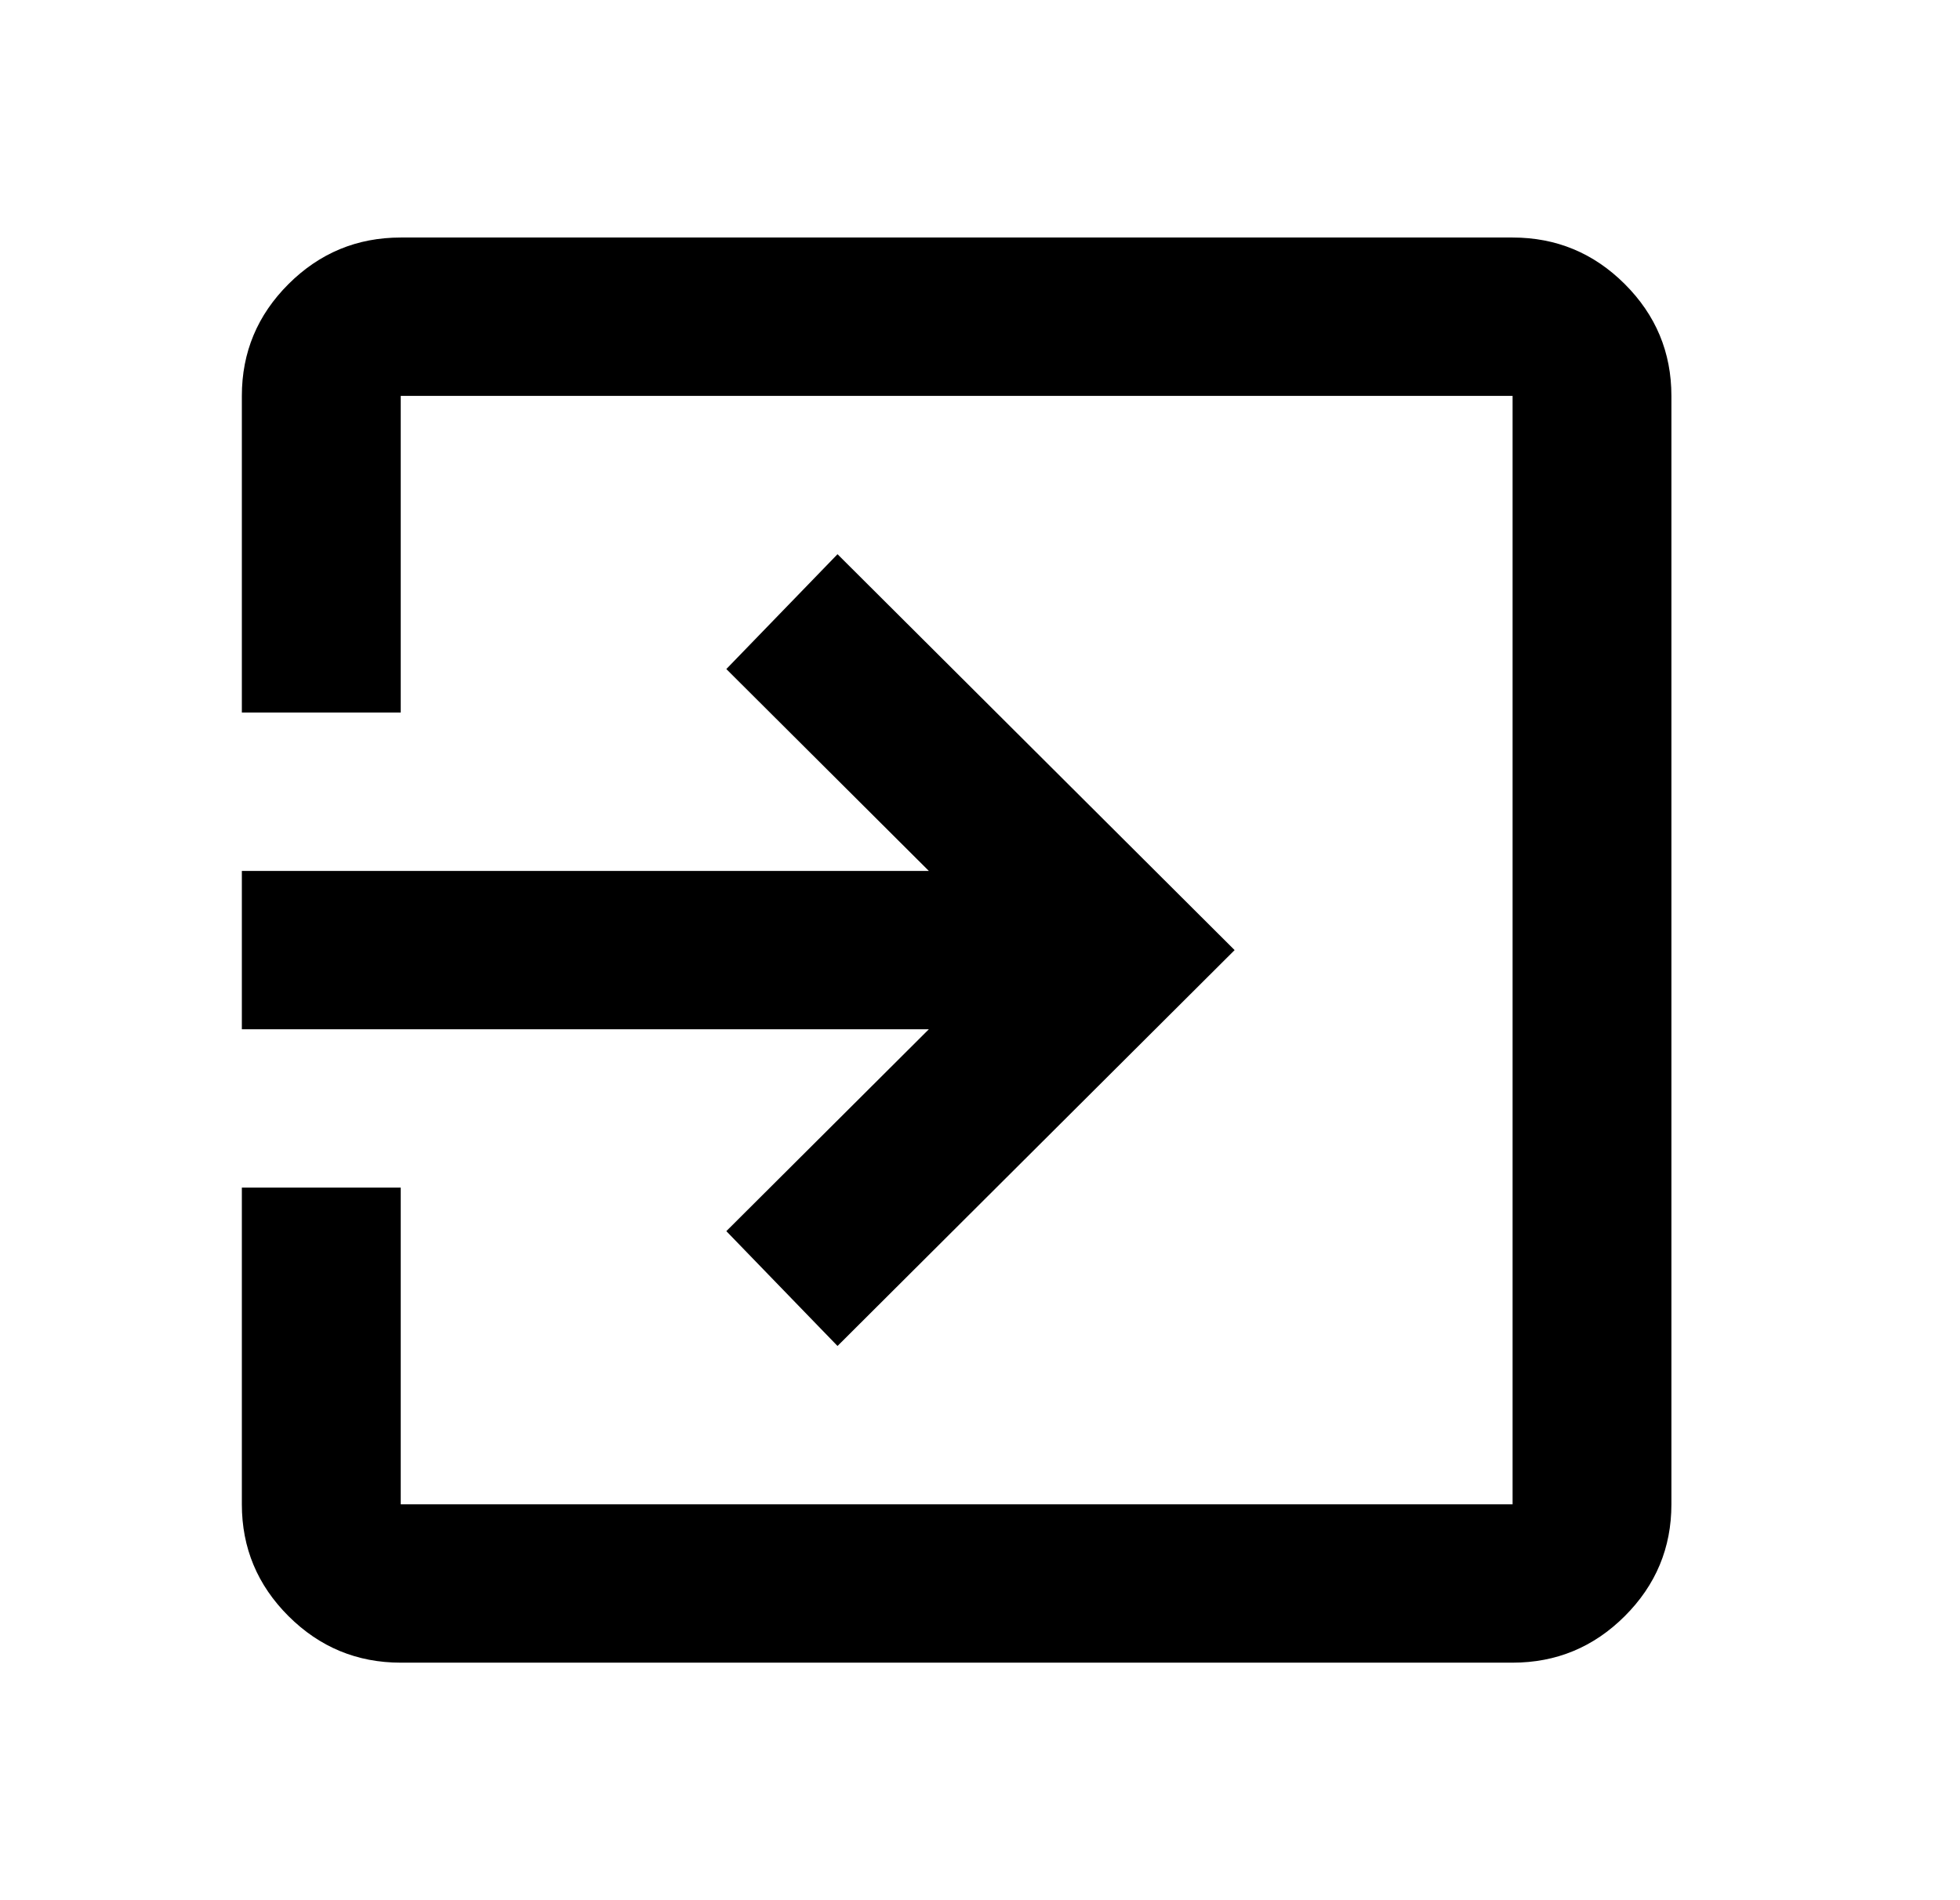 <svg width="33" height="32" viewBox="0 0 33 32" fill="none" xmlns="http://www.w3.org/2000/svg">
<mask id="mask0_2068_6468" style="mask-type:alpha" maskUnits="userSpaceOnUse" x="0" y="0" width="33" height="32">
<rect x="0.061" width="32.091" height="32" fill="#D9D9D9"/>
</mask>
<g mask="url(#mask0_2068_6468)">
<path d="M6.747 28C6.011 28 5.382 27.739 4.858 27.217C4.334 26.694 4.072 26.067 4.072 25.333V20H6.747V25.333H25.467V6.667H6.747V12H4.072V6.667C4.072 5.933 4.334 5.306 4.858 4.783C5.382 4.261 6.011 4 6.747 4H25.467C26.202 4 26.832 4.261 27.355 4.783C27.879 5.306 28.141 5.933 28.141 6.667V25.333C28.141 26.067 27.879 26.694 27.355 27.217C26.832 27.739 26.202 28 25.467 28H6.747ZM14.101 22.667L12.229 20.733L15.639 17.333H4.072V14.667H15.639L12.229 11.267L14.101 9.333L20.787 16L14.101 22.667Z" fill="black"/>
</g>
</svg>
